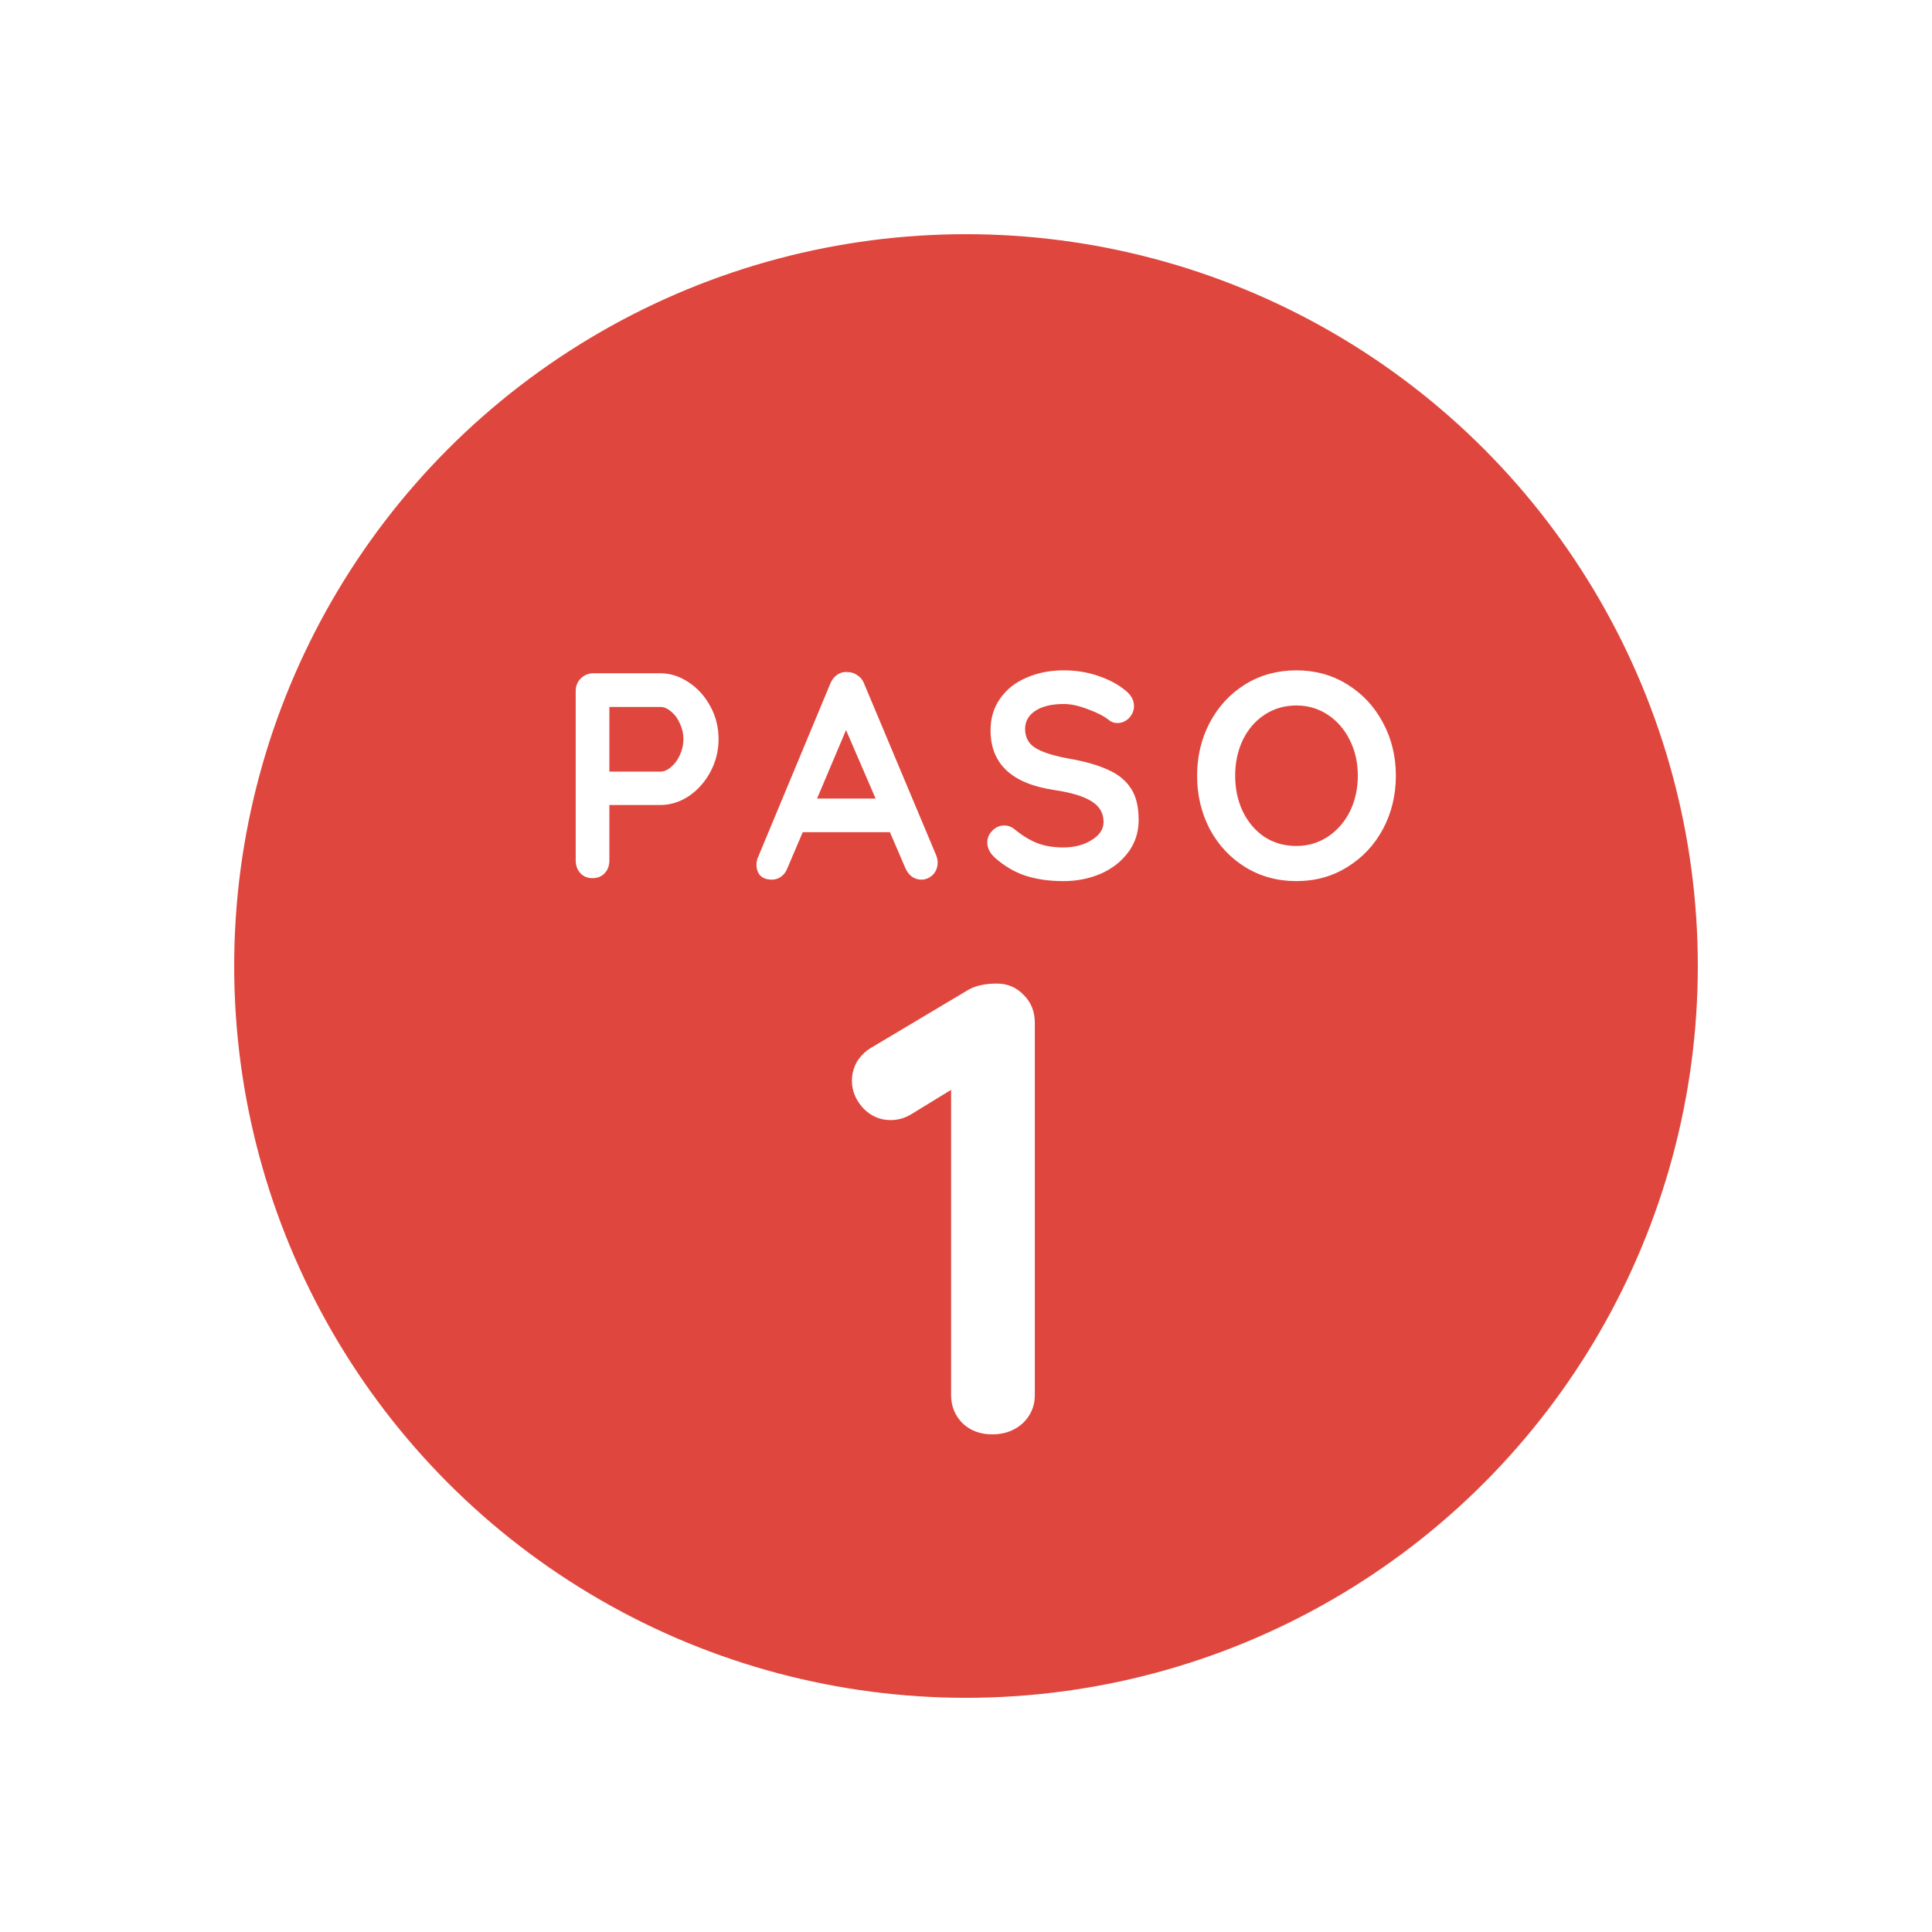 <svg width="66" height="66" viewBox="0 0 66 66" fill="none" xmlns="http://www.w3.org/2000/svg">
<g filter="url(#filter0_dd)">
<circle cx="33" cy="33" r="25" fill="#DF473E"/>
</g>
<path d="M22.557 23C22.897 23 23.22 23.103 23.527 23.31C23.834 23.51 24.08 23.783 24.267 24.13C24.453 24.47 24.547 24.843 24.547 25.25C24.547 25.65 24.453 26.023 24.267 26.37C24.08 26.717 23.834 26.993 23.527 27.2C23.22 27.4 22.897 27.5 22.557 27.5H20.817V29.39C20.817 29.57 20.764 29.717 20.657 29.83C20.55 29.943 20.41 30 20.237 30C20.07 30 19.933 29.943 19.827 29.83C19.72 29.71 19.667 29.563 19.667 29.39V23.61C19.667 23.437 19.724 23.293 19.837 23.18C19.957 23.06 20.104 23 20.277 23H22.557ZM22.557 26.36C22.683 26.36 22.807 26.307 22.927 26.2C23.053 26.093 23.154 25.957 23.227 25.79C23.307 25.617 23.347 25.437 23.347 25.25C23.347 25.063 23.307 24.887 23.227 24.72C23.154 24.547 23.053 24.41 22.927 24.31C22.807 24.203 22.683 24.15 22.557 24.15H20.817V26.36H22.557ZM31.982 29.22C32.015 29.307 32.032 29.387 32.032 29.46C32.032 29.633 31.975 29.777 31.862 29.89C31.748 29.997 31.619 30.05 31.472 30.05C31.352 30.05 31.242 30.013 31.142 29.94C31.049 29.867 30.975 29.767 30.922 29.64L30.402 28.43H27.422L26.902 29.65C26.855 29.777 26.782 29.877 26.682 29.95C26.588 30.017 26.485 30.05 26.372 30.05C26.198 30.05 26.065 30.003 25.972 29.91C25.885 29.817 25.842 29.69 25.842 29.53C25.842 29.47 25.852 29.407 25.872 29.34L28.362 23.36C28.415 23.227 28.495 23.123 28.602 23.05C28.709 22.977 28.828 22.947 28.962 22.96C29.082 22.96 29.192 22.997 29.292 23.07C29.398 23.137 29.475 23.233 29.522 23.36L31.982 29.22ZM29.912 27.28L28.902 24.94L27.912 27.28H29.912ZM36.328 30.1C35.849 30.1 35.422 30.04 35.048 29.92C34.675 29.8 34.325 29.597 33.998 29.31C33.819 29.15 33.728 28.973 33.728 28.78C33.728 28.627 33.785 28.493 33.898 28.38C34.012 28.26 34.148 28.2 34.309 28.2C34.435 28.2 34.548 28.24 34.648 28.32C34.915 28.54 35.175 28.7 35.428 28.8C35.682 28.9 35.982 28.95 36.328 28.95C36.702 28.95 37.022 28.867 37.288 28.7C37.562 28.533 37.699 28.327 37.699 28.08C37.699 27.78 37.565 27.547 37.298 27.38C37.032 27.207 36.608 27.077 36.029 26.99C34.569 26.777 33.839 26.097 33.839 24.95C33.839 24.53 33.949 24.167 34.169 23.86C34.389 23.547 34.688 23.31 35.069 23.15C35.449 22.983 35.872 22.9 36.339 22.9C36.758 22.9 37.152 22.963 37.519 23.09C37.892 23.217 38.202 23.383 38.449 23.59C38.642 23.743 38.739 23.92 38.739 24.12C38.739 24.273 38.682 24.41 38.569 24.53C38.455 24.643 38.322 24.7 38.169 24.7C38.069 24.7 37.978 24.67 37.898 24.61C37.725 24.47 37.482 24.343 37.169 24.23C36.862 24.11 36.585 24.05 36.339 24.05C35.919 24.05 35.592 24.13 35.358 24.29C35.132 24.443 35.019 24.647 35.019 24.9C35.019 25.187 35.135 25.403 35.368 25.55C35.608 25.697 35.982 25.817 36.489 25.91C37.062 26.01 37.519 26.14 37.858 26.3C38.205 26.453 38.465 26.667 38.639 26.94C38.812 27.207 38.898 27.563 38.898 28.01C38.898 28.43 38.779 28.8 38.538 29.12C38.305 29.433 37.992 29.677 37.599 29.85C37.205 30.017 36.782 30.1 36.328 30.1ZM47.685 26.5C47.685 27.16 47.539 27.767 47.245 28.32C46.952 28.867 46.545 29.3 46.025 29.62C45.512 29.94 44.932 30.1 44.285 30.1C43.639 30.1 43.055 29.94 42.535 29.62C42.022 29.3 41.619 28.867 41.325 28.32C41.039 27.767 40.895 27.16 40.895 26.5C40.895 25.84 41.039 25.237 41.325 24.69C41.619 24.137 42.022 23.7 42.535 23.38C43.055 23.06 43.639 22.9 44.285 22.9C44.932 22.9 45.512 23.06 46.025 23.38C46.545 23.7 46.952 24.137 47.245 24.69C47.539 25.237 47.685 25.84 47.685 26.5ZM46.385 26.5C46.385 26.053 46.295 25.65 46.115 25.29C45.935 24.923 45.685 24.633 45.365 24.42C45.045 24.207 44.685 24.1 44.285 24.1C43.879 24.1 43.515 24.207 43.195 24.42C42.882 24.627 42.635 24.913 42.455 25.28C42.282 25.647 42.195 26.053 42.195 26.5C42.195 26.947 42.282 27.353 42.455 27.72C42.635 28.087 42.882 28.377 43.195 28.59C43.515 28.797 43.879 28.9 44.285 28.9C44.685 28.9 45.045 28.793 45.365 28.58C45.685 28.367 45.935 28.08 46.115 27.72C46.295 27.353 46.385 26.947 46.385 26.5Z" fill="white"/>
<path d="M34.053 33.6C34.42 33.6 34.728 33.732 34.977 33.996C35.227 34.245 35.351 34.561 35.351 34.942V47.658C35.351 48.039 35.212 48.362 34.933 48.626C34.654 48.875 34.31 49 33.899 49C33.489 49 33.151 48.875 32.887 48.626C32.623 48.362 32.491 48.039 32.491 47.658V37.23L31.127 38.066C30.907 38.198 30.672 38.264 30.423 38.264C30.056 38.264 29.741 38.125 29.477 37.846C29.228 37.567 29.103 37.259 29.103 36.922C29.103 36.687 29.162 36.467 29.279 36.262C29.411 36.057 29.58 35.895 29.785 35.778L33.107 33.798C33.356 33.666 33.672 33.6 34.053 33.6Z" fill="white"/>
<defs>
<filter id="filter0_dd" x="0" y="0" width="66" height="66" filterUnits="userSpaceOnUse" color-interpolation-filters="sRGB">
<feFlood flood-opacity="0" result="BackgroundImageFix"/>
<feColorMatrix in="SourceAlpha" type="matrix" values="0 0 0 0 0 0 0 0 0 0 0 0 0 0 0 0 0 0 127 0"/>
<feOffset dx="3" dy="3"/>
<feGaussianBlur stdDeviation="2.5"/>
<feColorMatrix type="matrix" values="0 0 0 0 0.094 0 0 0 0 0.11 0 0 0 0 0.153 0 0 0 0.35 0"/>
<feBlend mode="normal" in2="BackgroundImageFix" result="effect1_dropShadow"/>
<feColorMatrix in="SourceAlpha" type="matrix" values="0 0 0 0 0 0 0 0 0 0 0 0 0 0 0 0 0 0 127 0"/>
<feOffset dx="-3" dy="-3"/>
<feGaussianBlur stdDeviation="2.5"/>
<feColorMatrix type="matrix" values="0 0 0 0 0.282 0 0 0 0 0.314 0 0 0 0 0.387 0 0 0 0.1 0"/>
<feBlend mode="normal" in2="effect1_dropShadow" result="effect2_dropShadow"/>
<feBlend mode="normal" in="SourceGraphic" in2="effect2_dropShadow" result="shape"/>
</filter>
</defs>
</svg>
